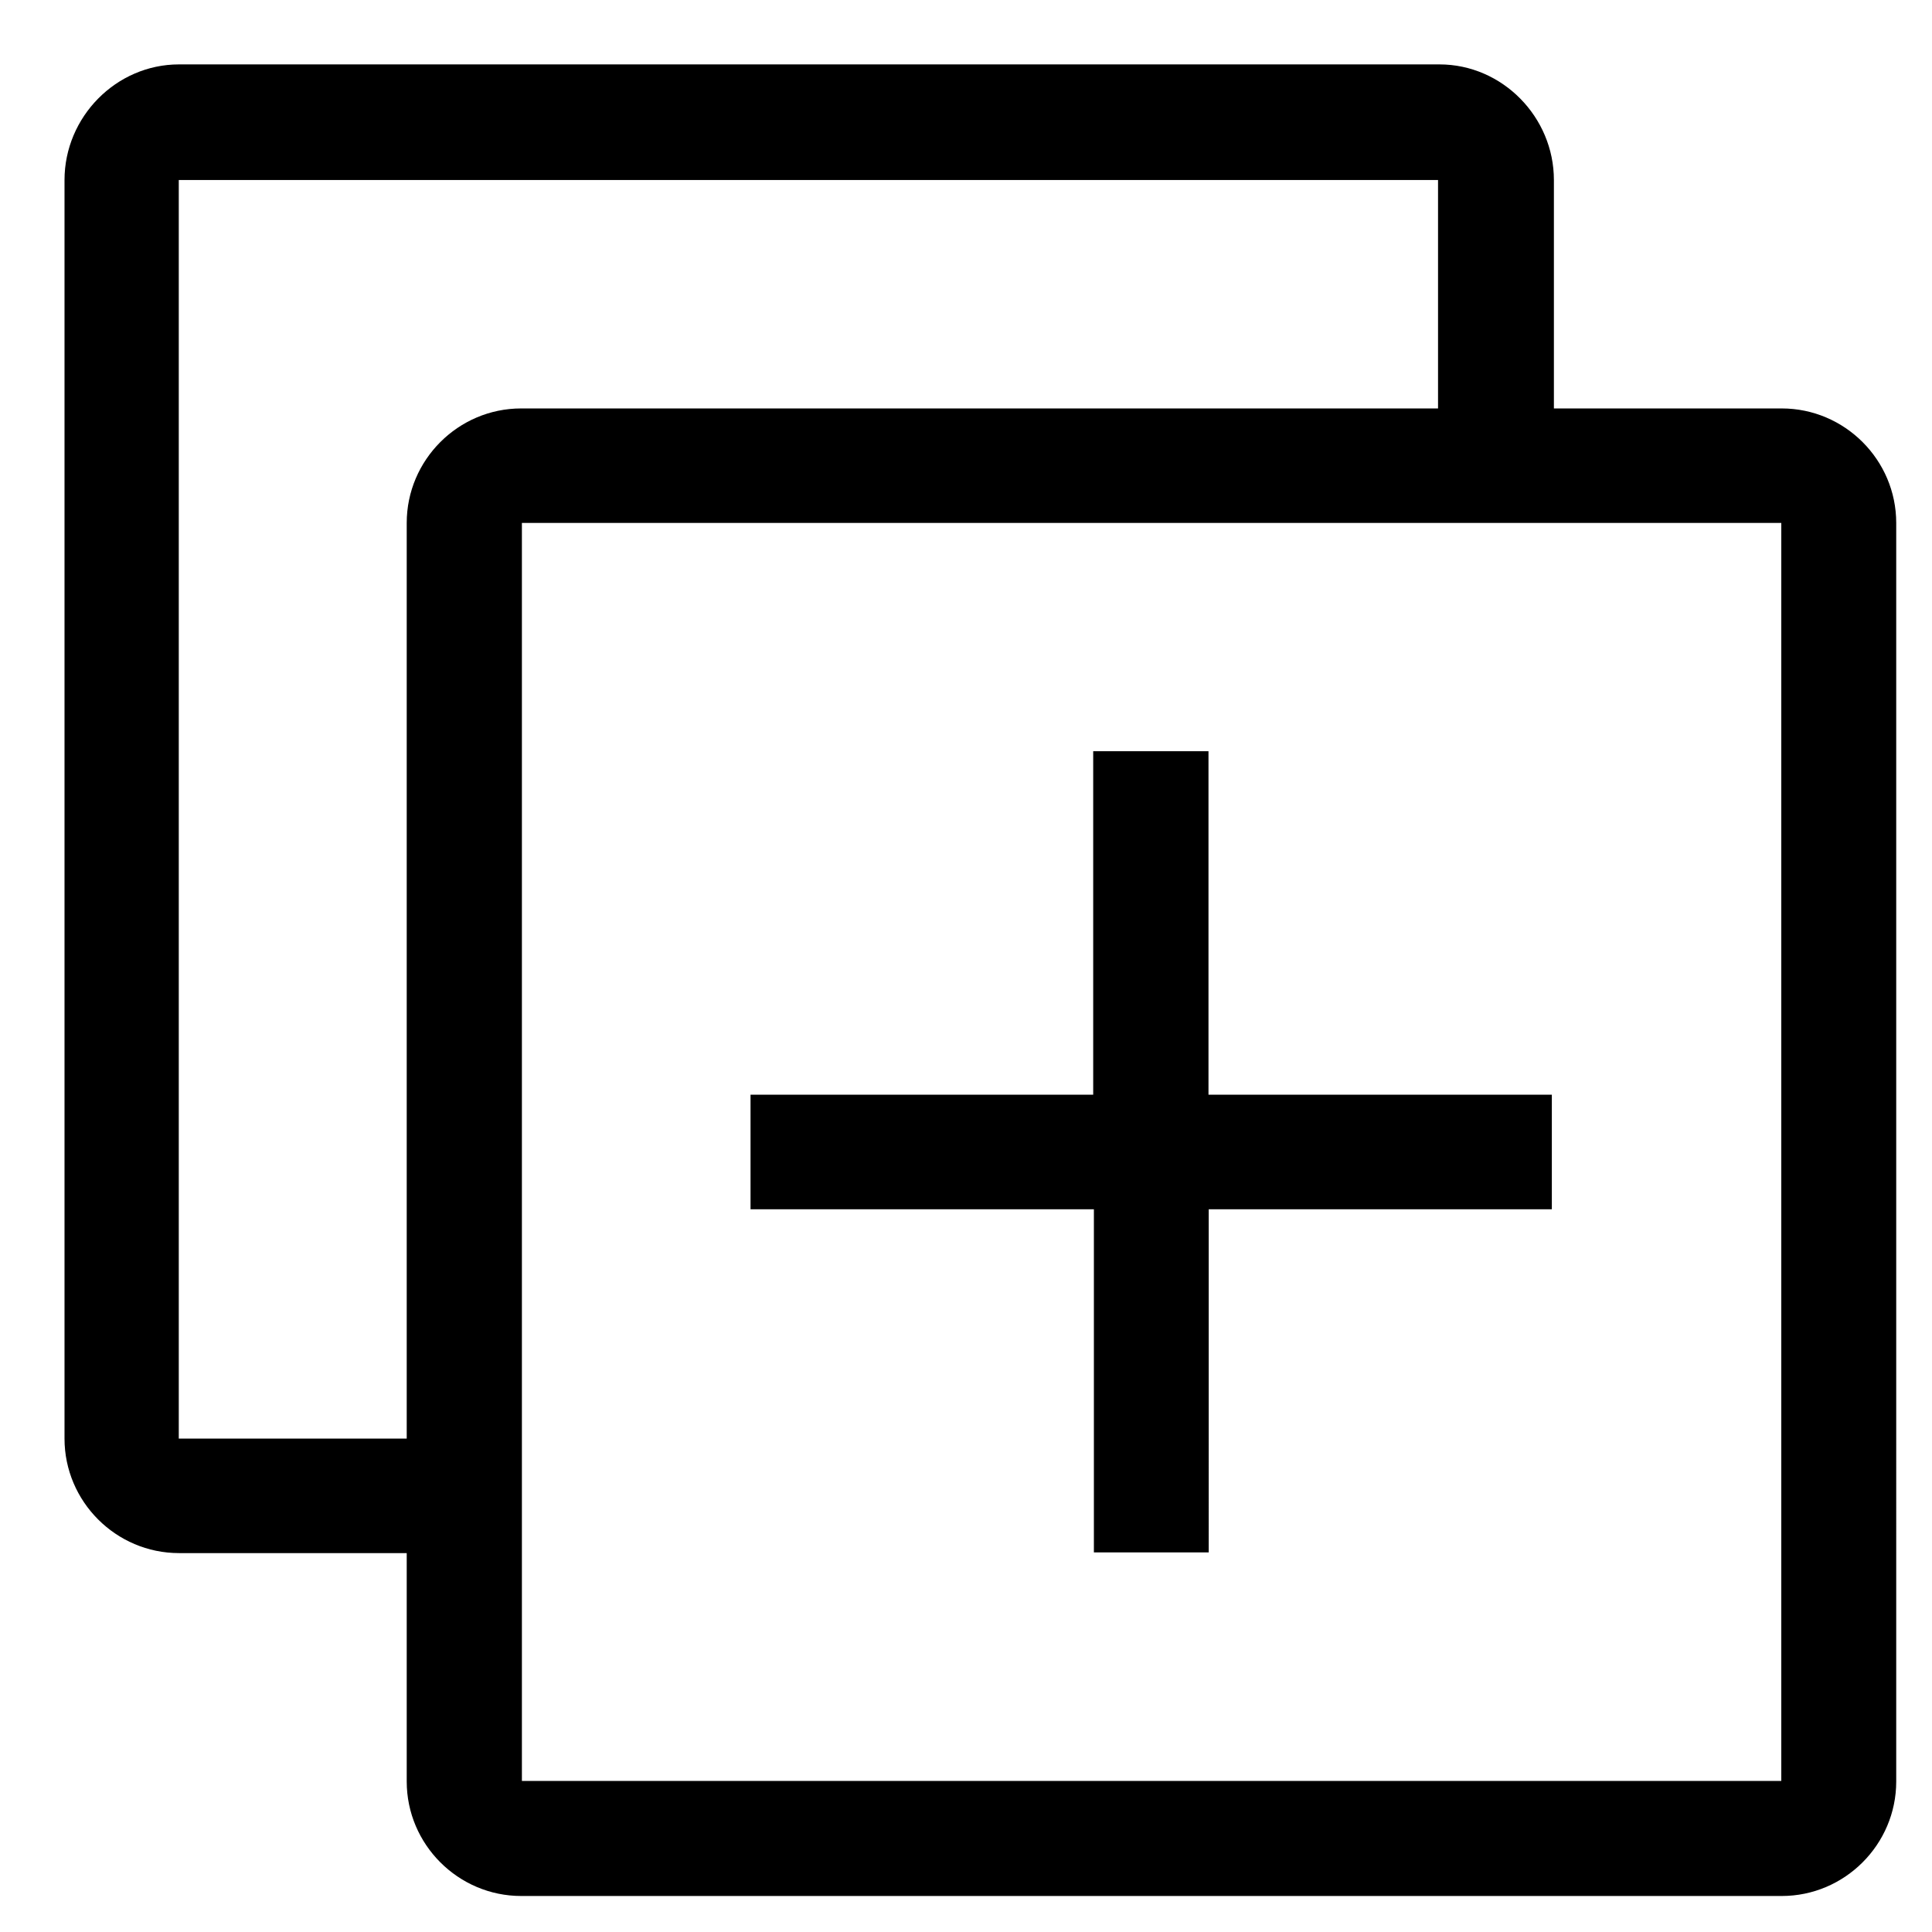 <?xml version="1.0" standalone="no"?><!DOCTYPE svg PUBLIC "-//W3C//DTD SVG 1.1//EN" "http://www.w3.org/Graphics/SVG/1.1/DTD/svg11.dtd"><svg width="200px" height="200px" viewBox="0 0 1024 1024" version="1.1" xmlns="http://www.w3.org/2000/svg"><path d="M944.416 216.481H276.192c-33.314 0-60.621 27.307-60.621 60.682v667.071c0 33.375 27.307 60.682 60.681 60.682h668.104c33.374 0 60.681-27.307 60.681-60.682V277.163c0-33.375-27.307-60.682-60.681-60.682z m-0.303 727.45H276.617V277.163h667.496V943.93zM276.192 762.493H94.754V95.422H762.19v121.787h61.41V95.422c0-33.375-27.307-61.289-60.682-61.289H94.875c-33.374 0-60.681 27.914-60.681 61.289v667.071c0 33.375 27.307 60.682 60.681 60.682h181.438v-60.682z m546.315-182.287H640.523V398.162h-61.106v182.044h-181.62v60.742h181.984v181.863h60.864V640.948h181.862v-60.742z" /></svg>